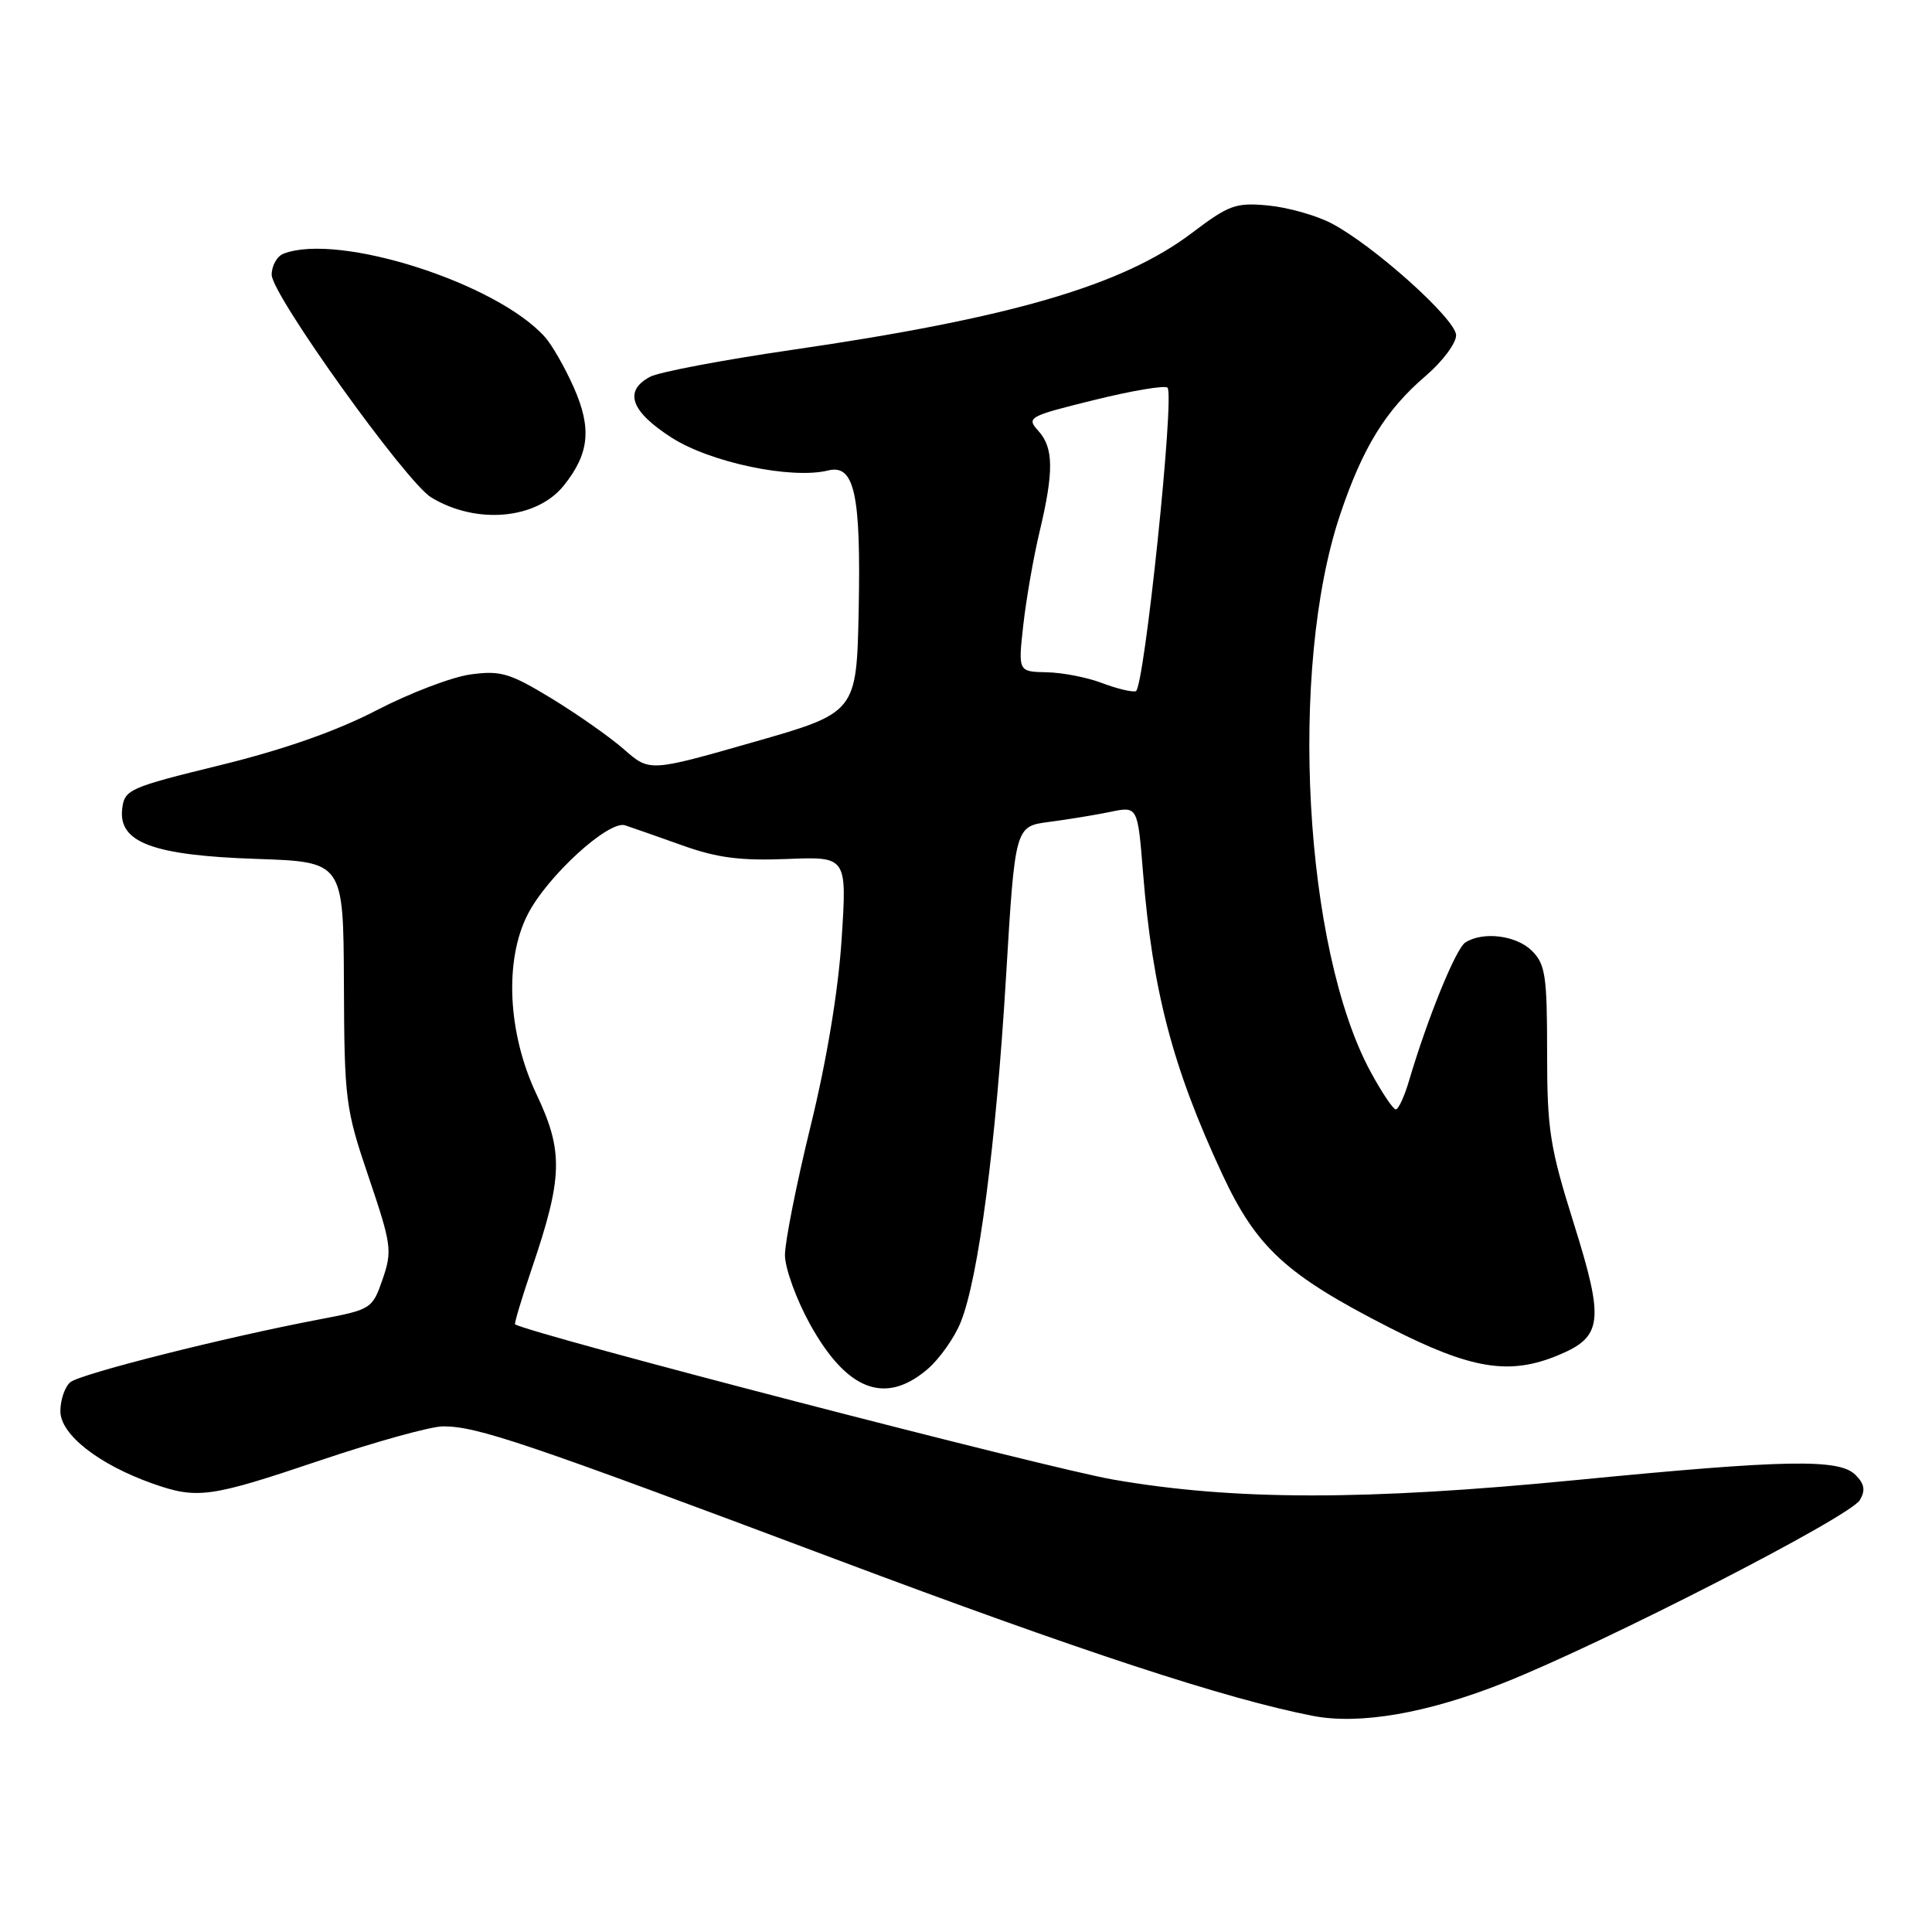 <?xml version="1.0" encoding="UTF-8" standalone="no"?>
<!DOCTYPE svg PUBLIC "-//W3C//DTD SVG 1.1//EN" "http://www.w3.org/Graphics/SVG/1.1/DTD/svg11.dtd" >
<svg xmlns="http://www.w3.org/2000/svg" xmlns:xlink="http://www.w3.org/1999/xlink" version="1.1" viewBox="0 0 256 256">
 <g >
 <path fill="currentColor"
d=" M 199.22 223.00 C 212.55 217.71 245.10 201.01 246.44 198.77 C 247.20 197.48 247.06 196.63 245.86 195.43 C 243.70 193.27 236.66 193.40 208.88 196.11 C 180.85 198.85 163.49 198.83 147.50 196.05 C 138.81 194.55 70.49 176.81 68.25 175.48 C 68.12 175.40 69.12 172.06 70.48 168.05 C 74.58 156.00 74.67 152.55 71.09 145.00 C 67.28 136.97 66.80 127.27 69.92 121.17 C 72.49 116.12 80.66 108.65 82.83 109.36 C 83.75 109.66 87.17 110.86 90.42 112.02 C 95.02 113.67 98.13 114.07 104.29 113.82 C 112.23 113.50 112.23 113.50 111.52 124.45 C 111.07 131.34 109.54 140.53 107.40 149.25 C 105.53 156.88 104.01 164.55 104.01 166.31 C 104.02 168.06 105.52 172.20 107.35 175.50 C 112.20 184.23 117.24 186.19 122.81 181.50 C 124.44 180.13 126.47 177.28 127.31 175.17 C 129.66 169.32 131.97 151.64 133.30 129.50 C 134.50 109.50 134.50 109.50 139.00 108.91 C 141.47 108.59 145.13 107.99 147.12 107.58 C 150.75 106.82 150.75 106.82 151.46 115.66 C 152.73 131.35 155.38 141.45 161.93 155.53 C 166.49 165.33 170.40 168.92 184.14 175.93 C 195.00 181.46 200.02 182.27 206.53 179.55 C 212.35 177.12 212.59 175.05 208.55 162.16 C 205.35 151.96 205.00 149.71 205.00 139.42 C 205.00 129.33 204.77 127.77 203.00 126.00 C 200.94 123.94 196.53 123.38 194.17 124.88 C 192.91 125.67 189.15 134.92 186.69 143.25 C 186.08 145.31 185.30 147.00 184.95 147.00 C 184.60 147.00 183.11 144.78 181.64 142.07 C 172.78 125.81 170.73 88.63 177.56 68.23 C 180.56 59.30 183.60 54.35 188.92 49.80 C 191.16 47.88 192.97 45.45 192.94 44.40 C 192.87 42.25 181.99 32.50 176.42 29.59 C 174.41 28.54 170.65 27.48 168.05 27.23 C 163.75 26.82 162.86 27.14 157.92 30.88 C 148.73 37.83 133.98 42.14 104.88 46.37 C 95.75 47.70 87.31 49.30 86.13 49.93 C 82.61 51.81 83.57 54.51 88.99 57.99 C 94.12 61.28 104.87 63.54 109.73 62.34 C 113.22 61.48 114.09 65.45 113.78 80.85 C 113.50 94.43 113.50 94.43 99.78 98.35 C 86.07 102.27 86.07 102.27 82.69 99.30 C 80.83 97.67 76.50 94.63 73.07 92.54 C 67.52 89.17 66.33 88.82 62.33 89.37 C 59.86 89.71 54.26 91.85 49.89 94.12 C 44.61 96.86 37.65 99.31 29.22 101.38 C 17.06 104.36 16.49 104.62 16.19 107.19 C 15.68 111.64 20.28 113.35 34.00 113.81 C 45.50 114.20 45.50 114.20 45.57 130.35 C 45.63 145.82 45.77 146.90 48.86 156.00 C 51.88 164.93 51.99 165.74 50.70 169.50 C 49.34 173.43 49.19 173.52 42.41 174.81 C 29.95 177.17 10.67 182.03 9.32 183.15 C 8.60 183.75 8.00 185.48 8.00 186.99 C 8.00 190.08 13.07 194.05 20.22 196.58 C 26.15 198.67 27.82 198.44 42.45 193.50 C 49.78 191.03 57.10 189.00 58.71 189.00 C 63.25 189.00 69.45 191.10 110.59 206.55 C 143.22 218.81 162.57 225.16 174.00 227.37 C 180.17 228.56 189.13 227.01 199.22 223.00 Z  M 74.72 64.32 C 78.09 60.10 78.43 56.76 76.03 51.34 C 74.87 48.72 73.15 45.71 72.21 44.66 C 65.81 37.50 44.87 30.81 37.58 33.61 C 36.71 33.94 36.00 35.20 36.00 36.41 C 36.00 39.05 53.81 63.90 57.15 65.92 C 63.15 69.55 71.12 68.82 74.72 64.32 Z  M 146.00 90.50 C 144.07 89.76 140.79 89.12 138.70 89.08 C 134.90 89.00 134.90 89.00 135.60 82.75 C 135.99 79.31 136.95 73.80 137.74 70.50 C 139.65 62.49 139.62 59.34 137.60 57.11 C 135.97 55.31 136.25 55.16 145.00 53.00 C 150.00 51.76 154.37 51.03 154.70 51.37 C 155.68 52.35 151.61 91.31 150.50 91.59 C 149.95 91.73 147.93 91.23 146.00 90.50 Z "/>
</g>
</svg>
